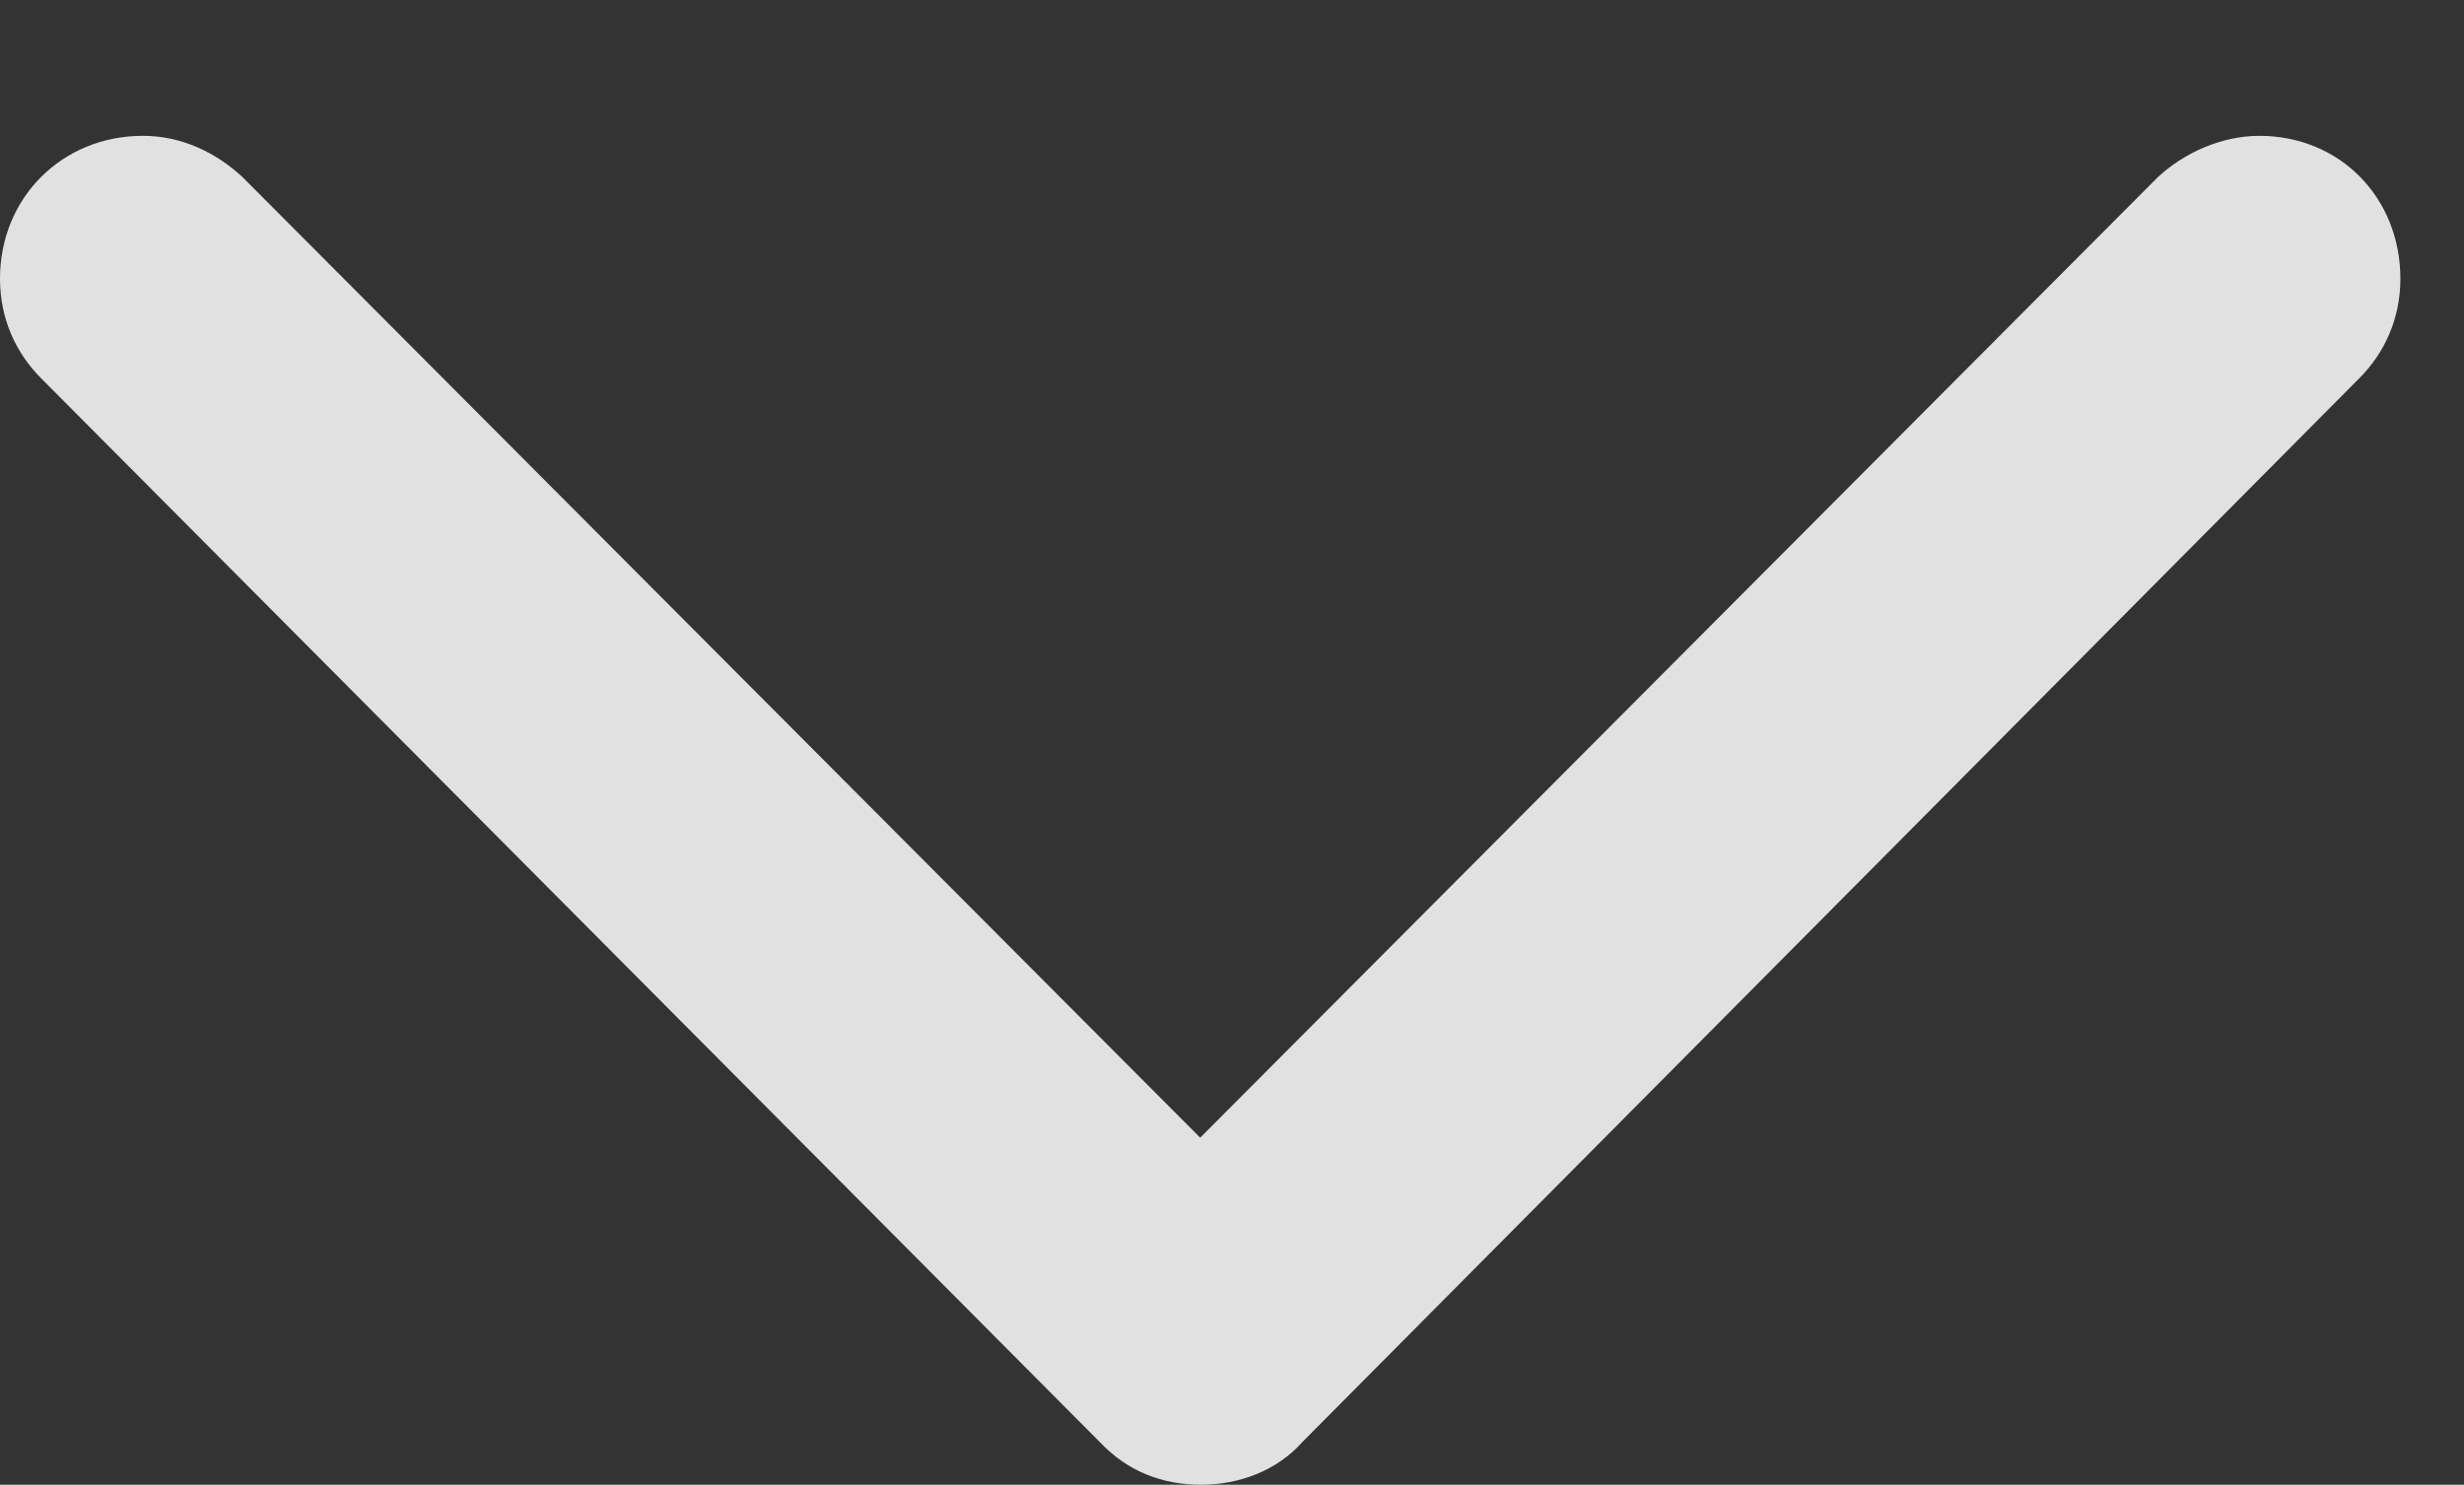 <?xml version="1.0" encoding="UTF-8"?>
<!--Generator: Apple Native CoreSVG 341-->
<!DOCTYPE svg
PUBLIC "-//W3C//DTD SVG 1.1//EN"
       "http://www.w3.org/Graphics/SVG/1.1/DTD/svg11.dtd">
<svg version="1.1" xmlns="http://www.w3.org/2000/svg" xmlns:xlink="http://www.w3.org/1999/xlink" viewBox="0 0 13.984 8.428">
 <rect x="0" y="0" width="13.984" height="8.428" fill="#333333" stroke="none"/>
 <g>
  <rect height="8.428" opacity="0" width="13.984" x="0" y="0"/>
  <path d="M6.816 8.428C7.031 8.428 7.246 8.35 7.393 8.184L13.389 2.148C13.535 2.002 13.623 1.807 13.623 1.582C13.623 1.123 13.281 0.771 12.822 0.771C12.607 0.771 12.393 0.869 12.246 1.006L6.357 6.914L7.266 6.914L1.377 1.006C1.23 0.869 1.035 0.771 0.811 0.771C0.352 0.771 0 1.123 0 1.582C0 1.807 0.088 2.002 0.234 2.148L6.24 8.184C6.396 8.35 6.592 8.428 6.816 8.428Z" fill="white" fill-opacity="0.85"/>
 </g>
</svg>
